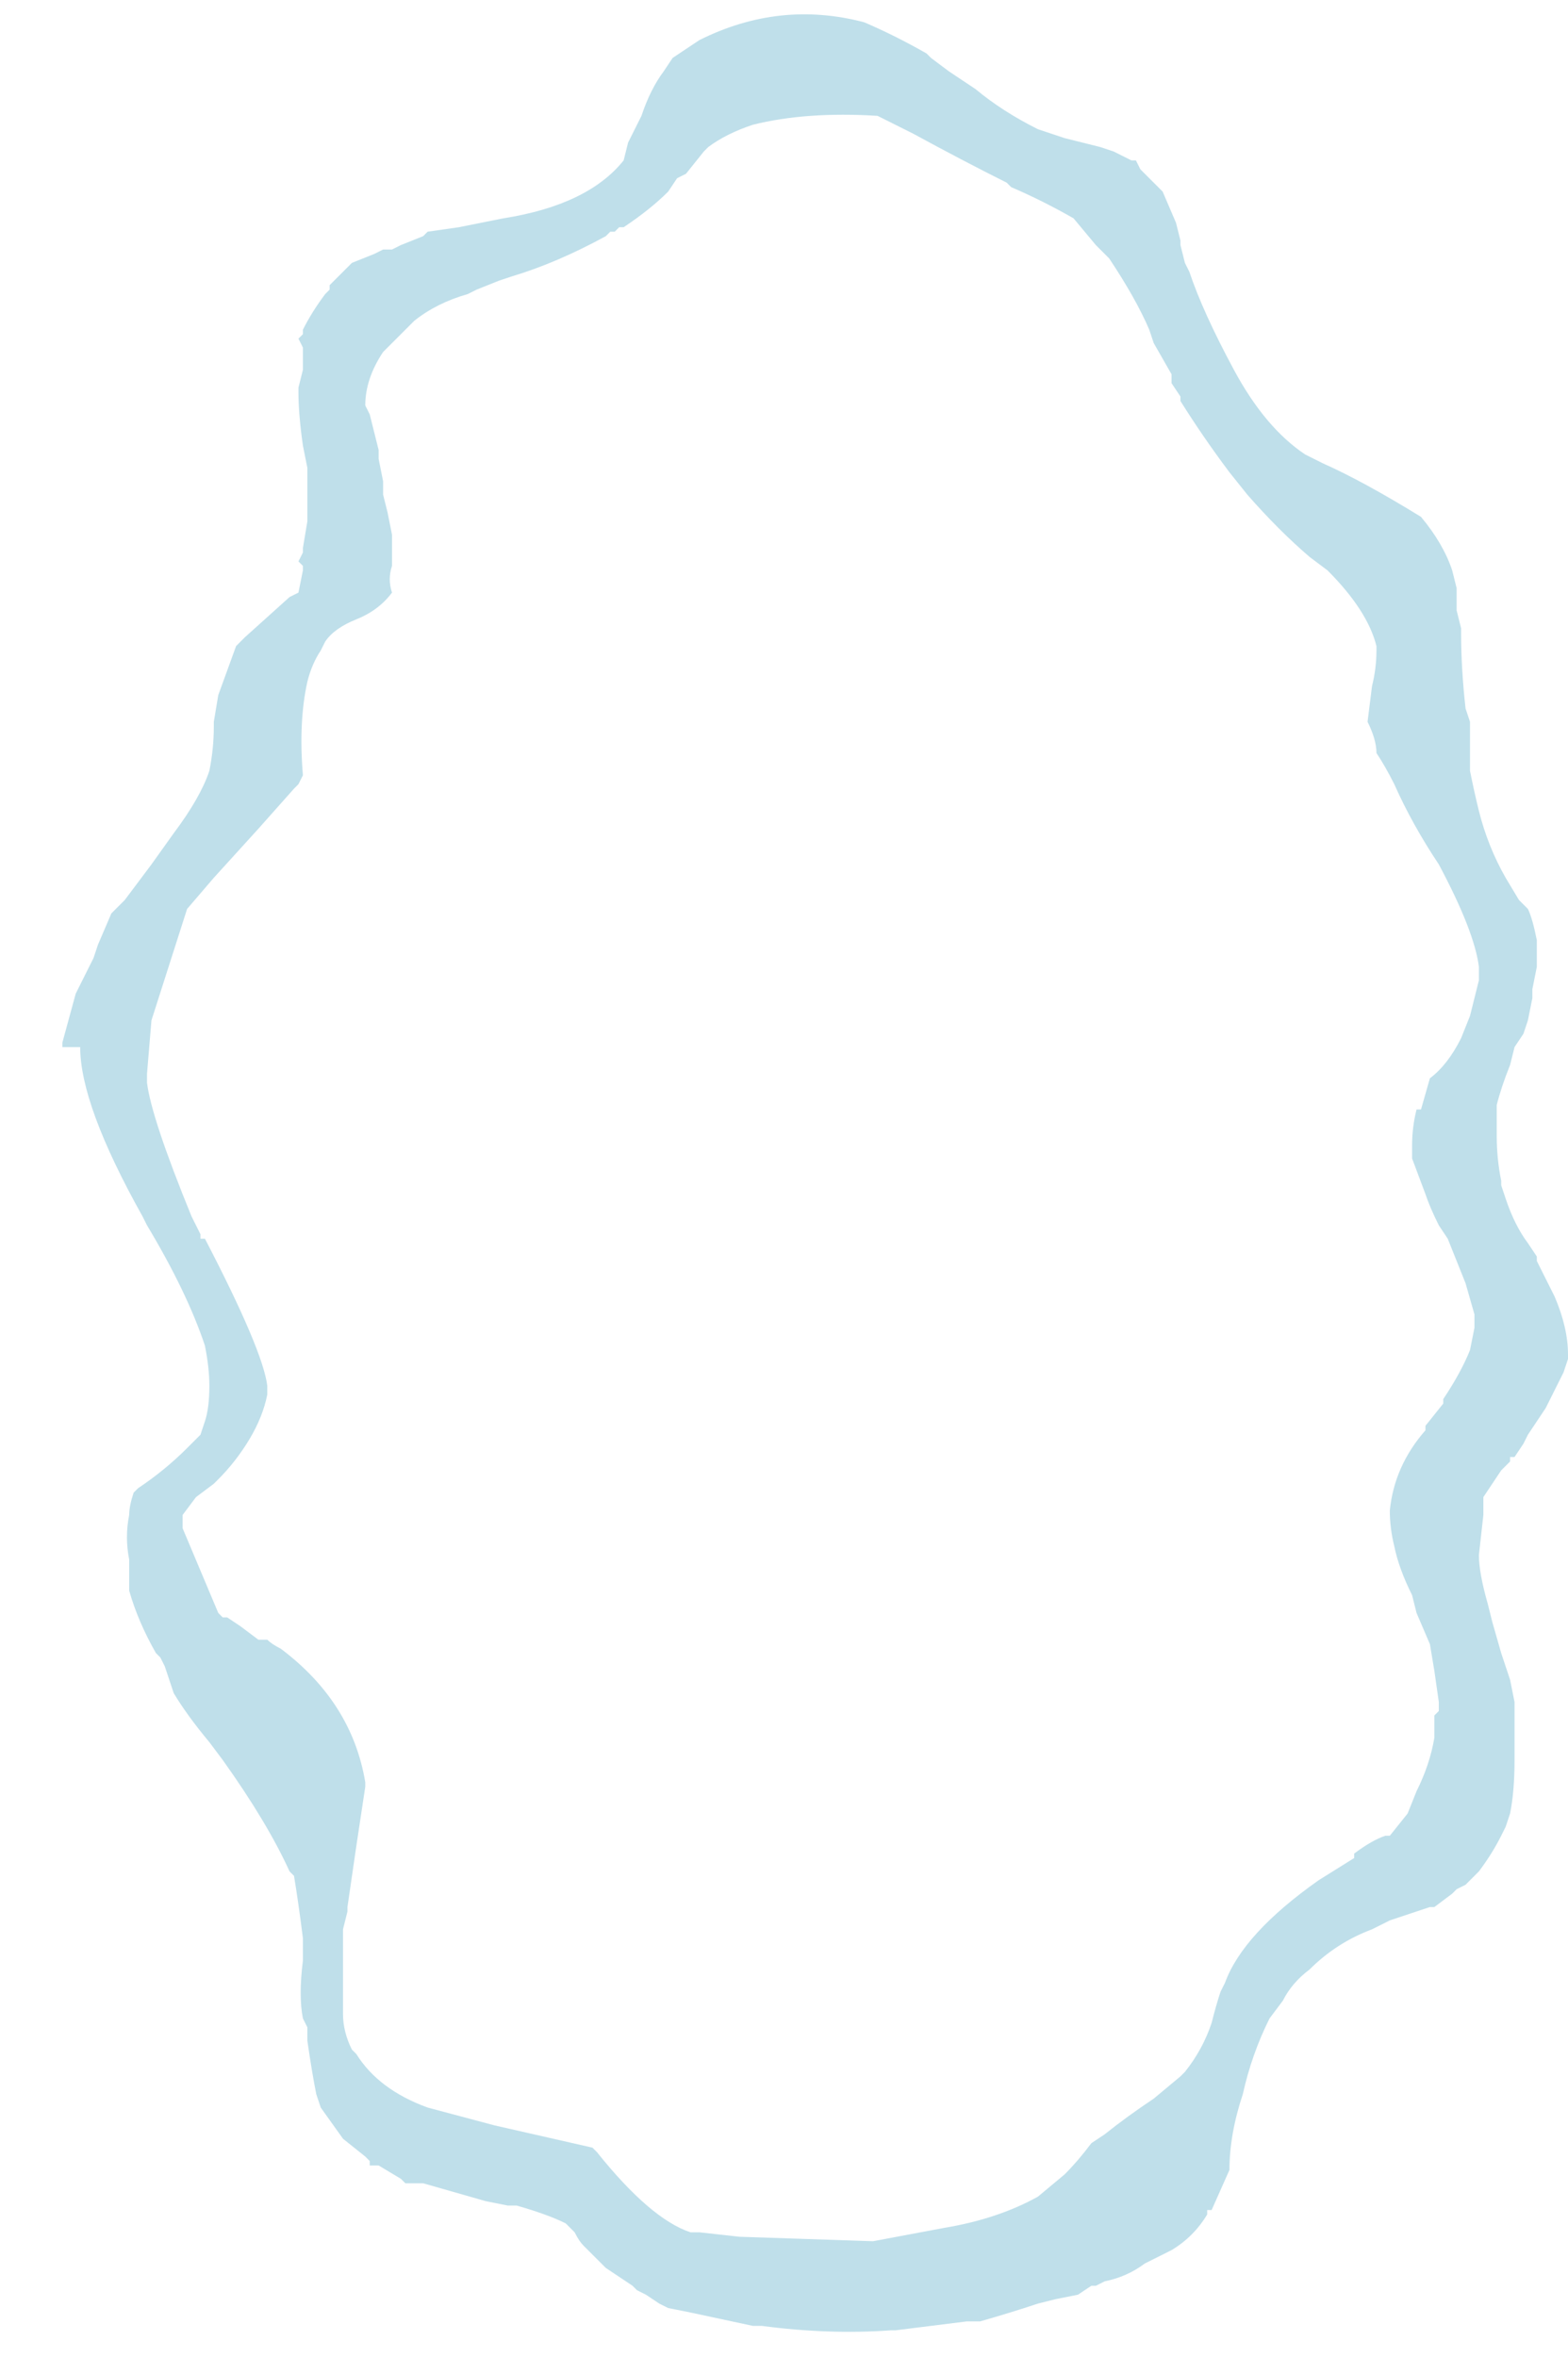 <?xml version="1.0" encoding="UTF-8" standalone="no"?>
<svg xmlns:ffdec="https://www.free-decompiler.com/flash" xmlns:xlink="http://www.w3.org/1999/xlink" ffdec:objectType="frame" height="185.15px" width="123.2px" xmlns="http://www.w3.org/2000/svg">
  <g transform="matrix(1.0, 0.0, 0.0, 1.0, 63.35, 93.1)">
    <use ffdec:characterId="364" height="26.25" transform="matrix(7.0, 0.0, 0.0, 7.0, -58.45, -93.1)" width="16.9" xlink:href="#morphshape0"/>
  </g>
  <defs>
    <g id="morphshape0" transform="matrix(1.0, 0.0, 0.0, 1.0, 8.35, 13.3)">
      <path d="M-7.4 -1.2 L-7.4 -1.15 Q-7.35 -0.75 -6.9 0.35 L-6.8 0.55 -6.8 0.6 -6.75 0.6 Q-6.1 1.85 -6.05 2.25 L-6.05 2.35 -6.05 2.35 Q-6.1 2.6 -6.25 2.85 -6.4 3.1 -6.6 3.3 L-6.65 3.35 -6.85 3.5 -7.0 3.7 -7.0 3.75 -7.0 3.75 -7.0 3.8 -7.0 3.85 -6.6 4.8 -6.55 4.85 -6.5 4.85 -6.35 4.95 -6.15 5.1 -6.05 5.1 Q-6.0 5.15 -5.9 5.2 -5.1 5.8 -4.95 6.7 L-4.95 6.75 Q-5.05 7.4 -5.15 8.1 L-5.15 8.15 -5.2 8.35 Q-5.2 8.7 -5.2 9.05 L-5.2 9.2 -5.2 9.3 Q-5.2 9.5 -5.1 9.7 L-5.1 9.7 -5.05 9.75 Q-4.8 10.15 -4.25 10.35 L-3.5 10.55 -2.4 10.8 -2.35 10.85 Q-1.75 11.6 -1.3 11.75 L-1.25 11.75 -1.2 11.75 -0.75 11.8 0.75 11.85 1.55 11.7 Q2.15 11.6 2.6 11.35 L2.9 11.1 Q3.05 10.95 3.2 10.75 L3.35 10.65 Q3.6 10.45 3.9 10.25 L4.2 10.0 4.25 9.95 Q4.45 9.7 4.55 9.4 4.6 9.2 4.65 9.05 L4.7 8.95 Q4.9 8.4 5.75 7.8 L5.75 7.8 6.15 7.55 6.15 7.55 6.15 7.5 Q6.35 7.35 6.5 7.3 L6.55 7.3 6.75 7.05 6.85 6.8 Q7.0 6.5 7.05 6.2 L7.05 5.95 7.1 5.9 7.1 5.85 7.1 5.8 7.1 5.8 7.05 5.45 7.0 5.15 6.85 4.8 6.8 4.6 Q6.65 4.3 6.6 4.05 6.55 3.85 6.55 3.65 L6.55 3.65 Q6.6 3.15 6.95 2.75 L6.95 2.7 7.15 2.45 7.15 2.45 7.15 2.4 Q7.35 2.1 7.45 1.85 L7.5 1.6 7.5 1.45 7.4 1.1 7.3 0.85 7.2 0.6 7.1 0.45 Q7.0 0.25 6.95 0.1 L6.8 -0.3 6.8 -0.45 Q6.8 -0.65 6.85 -0.85 L6.9 -0.85 7.0 -1.2 Q7.2 -1.35 7.35 -1.65 L7.45 -1.9 Q7.5 -2.1 7.55 -2.3 L7.55 -2.45 Q7.5 -2.85 7.1 -3.6 6.8 -4.05 6.6 -4.5 6.5 -4.7 6.4 -4.85 6.4 -5.0 6.3 -5.2 L6.35 -5.6 Q6.4 -5.8 6.4 -6.0 L6.4 -6.05 Q6.3 -6.45 5.85 -6.9 L5.65 -7.05 Q5.3 -7.35 4.95 -7.75 L4.75 -8.0 Q4.45 -8.4 4.2 -8.8 L4.2 -8.85 4.1 -9.0 4.1 -9.05 4.1 -9.1 3.9 -9.45 3.85 -9.6 Q3.7 -9.95 3.4 -10.4 L3.35 -10.45 3.25 -10.55 3.0 -10.85 Q2.65 -11.05 2.3 -11.2 L2.25 -11.25 Q1.75 -11.5 1.2 -11.8 L0.8 -12.0 Q0.0 -12.05 -0.6 -11.9 -0.9 -11.8 -1.1 -11.65 L-1.15 -11.6 -1.35 -11.35 -1.45 -11.3 -1.55 -11.15 Q-1.75 -10.95 -2.05 -10.75 L-2.1 -10.75 -2.15 -10.7 -2.2 -10.7 -2.25 -10.65 Q-2.8 -10.35 -3.3 -10.2 L-3.45 -10.15 -3.7 -10.05 -3.8 -10.0 Q-4.15 -9.9 -4.4 -9.7 L-4.65 -9.45 -4.75 -9.35 Q-4.85 -9.2 -4.9 -9.05 -4.95 -8.9 -4.95 -8.75 L-4.9 -8.65 -4.9 -8.65 -4.8 -8.25 -4.8 -8.15 -4.75 -7.9 -4.75 -7.75 -4.7 -7.55 -4.65 -7.3 Q-4.65 -7.15 -4.65 -6.95 -4.7 -6.8 -4.65 -6.65 -4.8 -6.45 -5.05 -6.35 -5.3 -6.25 -5.4 -6.1 L-5.45 -6.0 Q-5.55 -5.85 -5.6 -5.65 -5.7 -5.2 -5.65 -4.6 L-5.7 -4.5 -5.75 -4.45 -6.15 -4.0 -6.65 -3.45 -6.95 -3.1 -7.35 -1.85 -7.4 -1.25 M-8.15 -1.55 L-8.15 -1.55 Q-8.15 -0.9 -7.45 0.35 L-7.4 0.45 Q-6.95 1.2 -6.75 1.8 -6.7 2.05 -6.7 2.25 -6.7 2.5 -6.75 2.65 L-6.8 2.8 -6.95 2.95 Q-7.2 3.2 -7.5 3.4 L-7.55 3.45 Q-7.6 3.6 -7.6 3.7 -7.65 3.95 -7.6 4.2 L-7.6 4.35 -7.6 4.4 -7.6 4.55 Q-7.5 4.9 -7.3 5.25 L-7.25 5.3 -7.2 5.4 -7.15 5.55 -7.1 5.7 Q-6.95 5.95 -6.7 6.25 L-6.55 6.45 Q-6.05 7.15 -5.8 7.7 L-5.75 7.75 Q-5.7 8.05 -5.65 8.45 L-5.65 8.45 -5.65 8.6 -5.65 8.7 Q-5.7 9.1 -5.65 9.35 L-5.6 9.45 -5.6 9.6 -5.6 9.6 Q-5.55 9.95 -5.5 10.2 L-5.45 10.35 -5.2 10.7 -4.95 10.9 -4.9 10.95 -4.9 11.0 -4.8 11.0 -4.55 11.15 -4.5 11.2 -4.5 11.2 -4.3 11.2 -3.6 11.4 -3.35 11.45 -3.25 11.45 Q-2.9 11.55 -2.7 11.65 L-2.6 11.75 -2.6 11.75 Q-2.55 11.85 -2.5 11.9 L-2.35 12.05 -2.25 12.15 -1.95 12.35 -1.9 12.4 -1.8 12.45 -1.65 12.55 -1.55 12.6 -1.3 12.65 -0.6 12.8 -0.5 12.8 Q0.25 12.9 0.95 12.85 L1.0 12.85 Q1.4 12.8 1.8 12.75 L1.95 12.75 Q2.3 12.65 2.6 12.55 L2.8 12.5 3.05 12.45 3.2 12.35 3.25 12.35 3.35 12.3 Q3.6 12.25 3.8 12.1 L4.1 11.95 Q4.35 11.8 4.5 11.55 L4.5 11.5 4.55 11.5 4.75 11.05 Q4.75 10.65 4.9 10.2 5.0 9.75 5.2 9.35 L5.35 9.15 Q5.45 8.95 5.65 8.8 5.95 8.5 6.35 8.35 L6.55 8.25 7.0 8.1 7.05 8.1 7.25 7.95 7.25 7.95 7.3 7.9 7.4 7.85 7.55 7.7 Q7.7 7.5 7.8 7.3 L7.85 7.2 7.9 7.05 Q7.95 6.8 7.95 6.45 L7.95 6.05 7.95 5.8 7.9 5.55 Q7.85 5.4 7.8 5.25 L7.7 4.9 7.65 4.7 Q7.55 4.35 7.55 4.15 L7.6 3.7 Q7.6 3.6 7.6 3.5 7.7 3.35 7.8 3.2 L7.9 3.1 7.9 3.05 7.95 3.05 8.05 2.9 8.05 2.9 8.1 2.8 8.3 2.5 8.4 2.3 8.45 2.2 8.5 2.1 8.55 1.95 8.55 1.9 Q8.55 1.6 8.4 1.25 L8.2 0.85 8.2 0.8 8.1 0.65 Q7.95 0.45 7.85 0.15 L7.8 0.0 7.8 -0.05 Q7.75 -0.3 7.75 -0.55 L7.75 -0.75 7.75 -0.9 Q7.8 -1.1 7.9 -1.35 L7.95 -1.55 8.05 -1.7 8.1 -1.85 8.15 -2.1 8.15 -2.2 8.2 -2.45 8.2 -2.7 8.2 -2.75 Q8.15 -3.0 8.1 -3.1 L8.05 -3.15 8.0 -3.2 7.85 -3.45 Q7.65 -3.8 7.55 -4.2 7.5 -4.4 7.45 -4.65 L7.45 -4.95 7.45 -4.95 7.45 -5.2 7.4 -5.35 Q7.35 -5.8 7.35 -6.2 L7.35 -6.25 7.3 -6.45 7.3 -6.45 7.3 -6.45 7.3 -6.5 7.3 -6.65 7.3 -6.7 7.25 -6.9 Q7.15 -7.2 6.9 -7.5 6.25 -7.9 5.8 -8.1 5.7 -8.15 5.6 -8.2 5.15 -8.5 4.8 -9.15 4.45 -9.8 4.3 -10.25 L4.25 -10.35 4.2 -10.55 4.2 -10.6 4.15 -10.8 4.0 -11.15 3.75 -11.4 3.7 -11.5 3.65 -11.5 3.45 -11.6 3.3 -11.65 2.9 -11.75 Q2.75 -11.8 2.6 -11.85 2.2 -12.05 1.9 -12.3 L1.6 -12.5 1.4 -12.65 1.35 -12.7 Q1.0 -12.9 0.65 -13.05 -0.3 -13.3 -1.2 -12.85 L-1.5 -12.65 -1.6 -12.5 Q-1.75 -12.3 -1.85 -12.0 L-2.0 -11.7 -2.05 -11.5 Q-2.45 -11.0 -3.4 -10.85 L-3.9 -10.75 -4.25 -10.7 -4.3 -10.65 -4.55 -10.55 -4.65 -10.5 -4.75 -10.5 -4.85 -10.45 -5.1 -10.35 -5.3 -10.15 -5.35 -10.1 -5.35 -10.05 -5.4 -10.0 Q-5.55 -9.8 -5.65 -9.6 L-5.65 -9.55 -5.7 -9.5 -5.65 -9.4 -5.65 -9.2 -5.65 -9.15 -5.7 -8.95 -5.7 -8.9 Q-5.7 -8.65 -5.65 -8.3 L-5.6 -8.05 -5.6 -8.0 Q-5.6 -7.7 -5.6 -7.45 L-5.65 -7.15 -5.65 -7.1 -5.7 -7.0 -5.65 -6.95 -5.65 -6.9 -5.7 -6.65 -5.8 -6.6 -6.3 -6.15 -6.35 -6.1 -6.4 -6.05 -6.6 -5.5 -6.65 -5.2 -6.65 -5.15 Q-6.65 -4.9 -6.7 -4.65 -6.8 -4.35 -7.1 -3.95 L-7.35 -3.6 -7.65 -3.2 -7.8 -3.05 -7.95 -2.7 -8.0 -2.55 -8.2 -2.15 -8.35 -1.6 -8.35 -1.55" fill="#bfdfea" fill-rule="evenodd" stroke="none"/>
      <path d="M-8.35 -1.55 L-8.35 -1.6 -8.2 -2.15 -8.0 -2.55 -7.95 -2.7 -7.8 -3.05 -7.65 -3.2 -7.35 -3.6 -7.1 -3.95 Q-6.8 -4.35 -6.7 -4.65 -6.65 -4.9 -6.65 -5.15 L-6.65 -5.2 -6.6 -5.5 -6.4 -6.05 -6.35 -6.1 -6.3 -6.15 -5.8 -6.6 -5.7 -6.65 -5.65 -6.9 -5.65 -6.95 -5.7 -7.0 -5.65 -7.1 -5.65 -7.15 -5.6 -7.45 Q-5.6 -7.7 -5.6 -8.0 L-5.6 -8.05 -5.65 -8.3 Q-5.7 -8.65 -5.7 -8.9 L-5.7 -8.95 -5.65 -9.15 -5.65 -9.2 -5.65 -9.4 -5.7 -9.5 -5.65 -9.55 -5.65 -9.6 Q-5.55 -9.8 -5.4 -10.0 L-5.35 -10.05 -5.35 -10.1 -5.3 -10.15 -5.1 -10.35 -4.85 -10.45 -4.75 -10.5 -4.65 -10.5 -4.55 -10.55 -4.3 -10.65 -4.25 -10.7 -3.9 -10.75 -3.4 -10.85 Q-2.45 -11.0 -2.05 -11.5 L-2.0 -11.7 -1.85 -12.0 Q-1.75 -12.3 -1.6 -12.5 L-1.5 -12.65 -1.2 -12.85 Q-0.3 -13.3 0.65 -13.05 1.0 -12.9 1.35 -12.7 L1.4 -12.65 1.6 -12.5 1.9 -12.3 Q2.2 -12.05 2.6 -11.85 2.75 -11.8 2.9 -11.75 L3.3 -11.65 3.45 -11.6 3.65 -11.5 3.7 -11.5 3.75 -11.4 4.0 -11.15 4.15 -10.8 4.2 -10.6 4.2 -10.55 4.25 -10.35 4.3 -10.25 Q4.45 -9.8 4.8 -9.15 5.15 -8.5 5.6 -8.2 5.7 -8.15 5.8 -8.1 6.25 -7.9 6.9 -7.5 7.15 -7.2 7.25 -6.9 L7.3 -6.7 7.3 -6.65 7.3 -6.5 7.3 -6.45 7.3 -6.45 7.3 -6.45 7.35 -6.25 7.35 -6.2 Q7.35 -5.8 7.4 -5.35 L7.45 -5.2 7.45 -4.95 7.45 -4.95 7.45 -4.65 Q7.5 -4.4 7.55 -4.2 7.65 -3.8 7.85 -3.45 L8.0 -3.2 8.05 -3.15 8.1 -3.1 Q8.15 -3.0 8.2 -2.75 L8.2 -2.7 8.2 -2.45 8.15 -2.2 8.15 -2.1 8.1 -1.85 8.05 -1.7 7.95 -1.55 7.9 -1.35 Q7.8 -1.1 7.75 -0.9 L7.75 -0.75 7.75 -0.55 Q7.75 -0.3 7.8 -0.05 L7.8 0.0 7.85 0.15 Q7.95 0.45 8.1 0.65 L8.2 0.8 8.2 0.85 8.4 1.25 Q8.55 1.6 8.55 1.9 L8.55 1.95 8.5 2.1 8.45 2.2 8.4 2.3 8.3 2.5 8.1 2.8 8.05 2.9 8.05 2.9 7.95 3.05 7.9 3.05 7.9 3.1 7.8 3.2 Q7.7 3.35 7.6 3.5 7.6 3.6 7.6 3.7 L7.55 4.15 Q7.55 4.35 7.65 4.7 L7.7 4.9 7.8 5.25 Q7.85 5.4 7.9 5.55 L7.95 5.8 7.95 6.05 7.95 6.45 Q7.95 6.8 7.9 7.05 L7.85 7.2 7.8 7.3 Q7.7 7.5 7.55 7.7 L7.4 7.85 7.3 7.9 7.25 7.95 7.25 7.95 7.05 8.1 7.0 8.1 6.55 8.25 6.35 8.35 Q5.95 8.5 5.65 8.8 5.45 8.95 5.35 9.15 L5.2 9.35 Q5.0 9.75 4.9 10.2 4.75 10.65 4.75 11.05 L4.55 11.5 4.5 11.5 4.5 11.55 Q4.35 11.8 4.1 11.95 L3.8 12.1 Q3.6 12.25 3.35 12.3 L3.25 12.35 3.2 12.35 3.05 12.45 2.8 12.5 2.6 12.55 Q2.3 12.65 1.95 12.75 L1.8 12.75 Q1.4 12.8 1.0 12.85 L0.95 12.85 Q0.25 12.9 -0.5 12.8 L-0.6 12.8 -1.3 12.65 -1.55 12.6 -1.65 12.55 -1.8 12.45 -1.9 12.4 -1.95 12.35 -2.25 12.15 -2.35 12.05 -2.5 11.9 Q-2.55 11.85 -2.6 11.75 L-2.6 11.75 -2.7 11.65 Q-2.9 11.55 -3.25 11.45 L-3.35 11.45 -3.6 11.4 -4.3 11.2 -4.5 11.2 -4.5 11.2 -4.55 11.15 -4.8 11.0 -4.9 11.0 -4.9 10.95 -4.95 10.9 -5.2 10.7 -5.45 10.35 -5.5 10.2 Q-5.55 9.95 -5.6 9.6 L-5.6 9.6 -5.6 9.45 -5.65 9.35 Q-5.7 9.1 -5.65 8.7 L-5.65 8.6 -5.65 8.45 -5.65 8.45 Q-5.7 8.05 -5.75 7.75 L-5.8 7.7 Q-6.05 7.15 -6.55 6.45 L-6.7 6.25 Q-6.95 5.95 -7.1 5.7 L-7.15 5.55 -7.2 5.4 -7.25 5.3 -7.3 5.25 Q-7.5 4.9 -7.6 4.55 L-7.6 4.4 -7.6 4.35 -7.6 4.2 Q-7.65 3.95 -7.6 3.7 -7.6 3.6 -7.55 3.45 L-7.5 3.4 Q-7.2 3.2 -6.95 2.95 L-6.8 2.8 -6.75 2.65 Q-6.7 2.5 -6.7 2.25 -6.7 2.05 -6.75 1.8 -6.95 1.2 -7.4 0.45 L-7.45 0.35 Q-8.15 -0.9 -8.15 -1.55 L-8.15 -1.55 M-7.4 -1.25 L-7.35 -1.85 -6.95 -3.1 -6.65 -3.45 -6.15 -4.0 -5.75 -4.45 -5.7 -4.5 -5.65 -4.6 Q-5.7 -5.2 -5.6 -5.65 -5.55 -5.85 -5.45 -6.0 L-5.4 -6.1 Q-5.3 -6.25 -5.05 -6.35 -4.8 -6.45 -4.65 -6.65 -4.7 -6.8 -4.65 -6.95 -4.65 -7.15 -4.65 -7.3 L-4.7 -7.55 -4.75 -7.75 -4.75 -7.9 -4.8 -8.15 -4.8 -8.25 -4.9 -8.65 -4.9 -8.65 -4.95 -8.75 Q-4.95 -8.9 -4.9 -9.05 -4.85 -9.2 -4.75 -9.35 L-4.65 -9.45 -4.4 -9.7 Q-4.15 -9.9 -3.8 -10.0 L-3.7 -10.05 -3.45 -10.15 -3.3 -10.2 Q-2.8 -10.35 -2.25 -10.65 L-2.2 -10.7 -2.15 -10.7 -2.1 -10.75 -2.05 -10.75 Q-1.75 -10.95 -1.55 -11.15 L-1.45 -11.3 -1.35 -11.35 -1.15 -11.6 -1.1 -11.65 Q-0.9 -11.8 -0.6 -11.9 0.0 -12.05 0.8 -12.0 L1.2 -11.8 Q1.75 -11.5 2.25 -11.25 L2.3 -11.2 Q2.65 -11.05 3.0 -10.85 L3.25 -10.55 3.35 -10.45 3.4 -10.4 Q3.7 -9.95 3.85 -9.6 L3.9 -9.45 4.1 -9.1 4.1 -9.05 4.1 -9.0 4.2 -8.85 4.2 -8.8 Q4.45 -8.4 4.75 -8.0 L4.95 -7.75 Q5.3 -7.35 5.65 -7.05 L5.85 -6.9 Q6.3 -6.45 6.4 -6.05 L6.4 -6.0 Q6.4 -5.8 6.35 -5.6 L6.3 -5.2 Q6.4 -5.0 6.4 -4.85 6.5 -4.7 6.6 -4.5 6.8 -4.05 7.1 -3.6 7.5 -2.85 7.55 -2.45 L7.55 -2.3 Q7.5 -2.1 7.45 -1.9 L7.35 -1.65 Q7.2 -1.35 7.0 -1.2 L6.9 -0.85 6.85 -0.85 Q6.8 -0.65 6.8 -0.45 L6.8 -0.3 6.95 0.1 Q7.0 0.25 7.1 0.45 L7.2 0.6 7.3 0.85 7.4 1.1 7.5 1.45 7.5 1.6 7.45 1.85 Q7.35 2.1 7.15 2.4 L7.15 2.45 7.15 2.45 6.95 2.7 6.95 2.75 Q6.6 3.15 6.55 3.65 L6.55 3.65 Q6.55 3.85 6.6 4.05 6.65 4.3 6.8 4.6 L6.85 4.8 7.0 5.15 7.05 5.45 7.1 5.8 7.1 5.8 7.1 5.85 7.1 5.9 7.05 5.95 7.05 6.2 Q7.0 6.5 6.85 6.8 L6.75 7.05 6.55 7.3 6.5 7.3 Q6.35 7.35 6.15 7.5 L6.15 7.55 6.15 7.55 5.75 7.8 5.75 7.8 Q4.9 8.4 4.7 8.95 L4.65 9.05 Q4.6 9.2 4.55 9.4 4.45 9.7 4.25 9.95 L4.2 10.0 3.9 10.25 Q3.6 10.45 3.35 10.65 L3.2 10.75 Q3.05 10.95 2.9 11.1 L2.6 11.35 Q2.15 11.6 1.55 11.7 L0.75 11.85 -0.75 11.8 -1.2 11.75 -1.25 11.75 -1.3 11.75 Q-1.75 11.6 -2.35 10.85 L-2.4 10.8 -3.5 10.55 -4.25 10.35 Q-4.8 10.15 -5.05 9.75 L-5.1 9.7 -5.1 9.7 Q-5.2 9.5 -5.2 9.3 L-5.2 9.2 -5.2 9.05 Q-5.2 8.7 -5.2 8.35 L-5.15 8.15 -5.15 8.1 Q-5.05 7.4 -4.95 6.75 L-4.95 6.7 Q-5.1 5.8 -5.9 5.2 -6.0 5.15 -6.05 5.1 L-6.15 5.1 -6.35 4.95 -6.5 4.85 -6.55 4.85 -6.6 4.8 -7.0 3.85 -7.0 3.8 -7.0 3.75 -7.0 3.75 -7.0 3.7 -6.85 3.5 -6.65 3.35 -6.6 3.3 Q-6.4 3.1 -6.25 2.85 -6.1 2.6 -6.05 2.35 L-6.05 2.35 -6.05 2.25 Q-6.1 1.85 -6.75 0.6 L-6.8 0.6 -6.8 0.55 -6.9 0.35 Q-7.35 -0.75 -7.4 -1.15 L-7.4 -1.2 M-5.6 5.65 Q-5.6 5.55 -5.55 5.45 L-5.4 5.0 Q-5.25 4.75 -5.1 4.55 -4.85 4.2 -4.8 4.15 -4.65 3.9 -4.65 3.7 -4.65 3.65 -4.7 3.45 -4.75 3.25 -4.75 3.2 -4.75 3.1 -4.65 3.0 -4.5 2.85 -4.2 2.7 -4.05 2.6 -3.9 2.45 -3.65 2.25 -3.5 2.2 -2.75 2.0 -2.35 2.35 -2.2 2.45 -2.0 2.65 L-1.75 2.95 -1.6 3.1 -1.35 3.4 Q-0.95 3.9 -0.9 4.15 -0.9 4.55 -0.75 4.85 -0.6 5.1 -0.55 5.3 L-0.6 5.45 Q-0.7 5.75 -0.7 5.8 -0.7 5.95 -0.65 6.1 -0.65 6.2 -0.6 6.35 -0.5 6.55 -0.5 6.65 -0.5 6.75 -0.65 6.95 -0.8 7.15 -0.8 7.4 -0.8 7.55 -0.75 7.7 -0.75 7.85 -0.7 8.0 L-0.7 8.1 Q-0.7 8.3 -0.9 8.65 L-1.05 8.75 Q-1.4 9.0 -1.45 9.2 -1.5 9.4 -1.7 9.5 -1.95 9.6 -2.0 9.7 -2.15 9.9 -2.4 9.95 -2.65 10.05 -3.1 10.05 L-3.25 10.05 Q-3.7 10.05 -4.3 9.6 L-4.55 9.35 -4.6 9.2 Q-4.65 9.05 -4.75 8.95 L-4.75 8.9 Q-4.75 8.25 -5.1 7.9 L-5.2 7.8 -5.35 7.4 -5.25 7.25 Q-5.1 7.05 -5.1 6.9 -5.1 6.75 -5.3 6.3 -5.5 5.85 -5.5 5.7 L-5.55 5.65" fill="none" stroke="#000000" stroke-linecap="round" stroke-linejoin="round" stroke-opacity="0.0" stroke-width="0.0"/>
    </g>
  </defs>
</svg>
